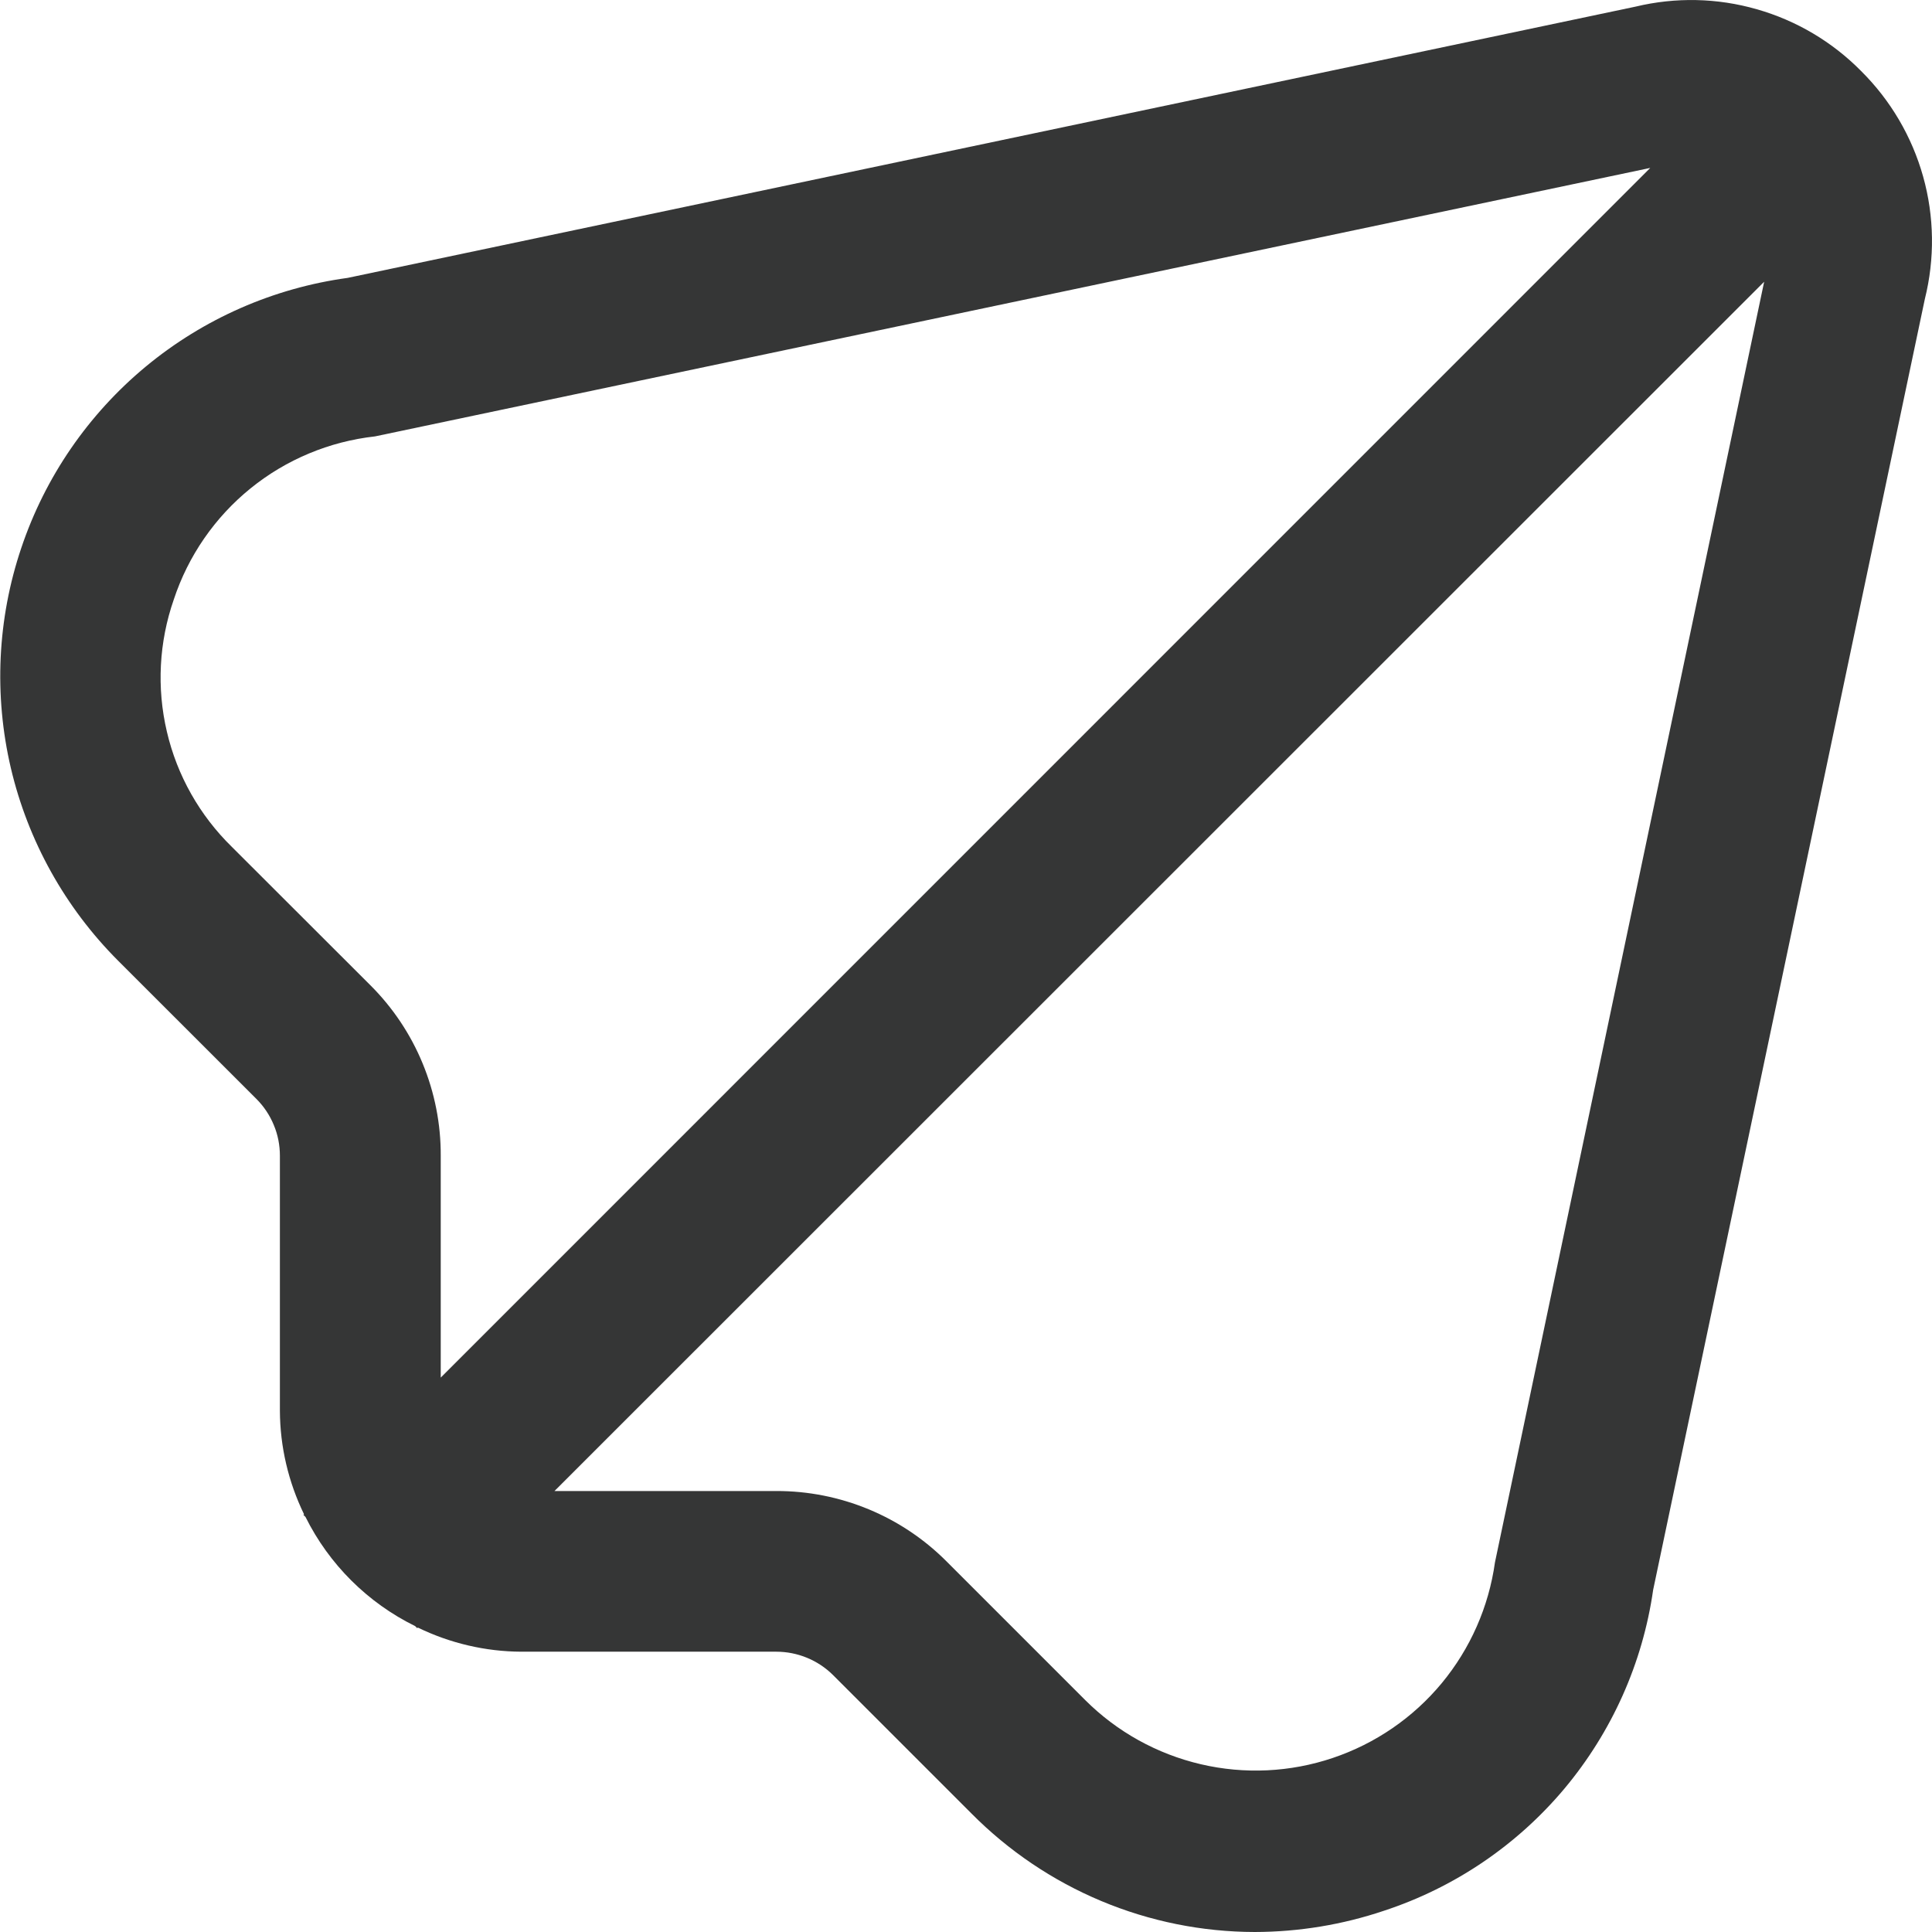 <svg width="24" height="24" viewBox="0 0 24 24" fill="none" xmlns="http://www.w3.org/2000/svg">
<g clip-path="url(#clip0_399_11462)">
<path d="M23.119 0.882C22.761 0.519 22.315 0.255 21.824 0.115C21.334 -0.026 20.815 -0.037 20.319 0.082L4.319 3.452C3.398 3.578 2.53 3.959 1.813 4.552C1.097 5.145 0.56 5.926 0.264 6.808C-0.033 7.689 -0.077 8.636 0.135 9.542C0.348 10.447 0.809 11.275 1.466 11.933L3.184 13.65C3.277 13.743 3.351 13.853 3.401 13.975C3.452 14.096 3.477 14.226 3.477 14.358V17.526C3.479 17.971 3.582 18.41 3.777 18.811L3.769 18.818L3.795 18.844C4.088 19.433 4.567 19.91 5.157 20.2L5.183 20.226L5.19 20.218C5.591 20.413 6.03 20.516 6.475 20.518H9.643C9.908 20.518 10.163 20.623 10.35 20.81L12.067 22.527C12.528 22.992 13.076 23.362 13.68 23.615C14.284 23.868 14.932 23.999 15.587 24C16.133 23.999 16.675 23.91 17.192 23.736C18.066 23.449 18.842 22.924 19.433 22.22C20.023 21.515 20.406 20.66 20.536 19.75L23.911 3.715C24.036 3.215 24.029 2.69 23.89 2.194C23.751 1.697 23.485 1.245 23.119 0.882ZM4.6 12.238L2.881 10.521C2.481 10.13 2.2 9.634 2.073 9.089C1.945 8.545 1.975 7.975 2.159 7.447C2.338 6.905 2.669 6.426 3.112 6.067C3.555 5.708 4.092 5.484 4.659 5.421L20.5 2.086L5.475 17.113V14.358C5.477 13.964 5.4 13.574 5.25 13.21C5.1 12.846 4.879 12.516 4.6 12.238ZM18.571 19.408C18.494 19.96 18.265 20.48 17.909 20.91C17.553 21.339 17.085 21.66 16.556 21.838C16.028 22.016 15.46 22.043 14.917 21.916C14.374 21.789 13.877 21.514 13.482 21.12L11.762 19.4C11.485 19.121 11.154 18.899 10.791 18.749C10.427 18.598 10.037 18.521 9.643 18.522H6.888L21.915 3.5L18.571 19.408Z" fill="#353636"/>
</g>
<defs>
<clipPath id="clip0_399_11462">
<rect width="24" height="24" fill="white"/>
</clipPath>
</defs>
</svg>
